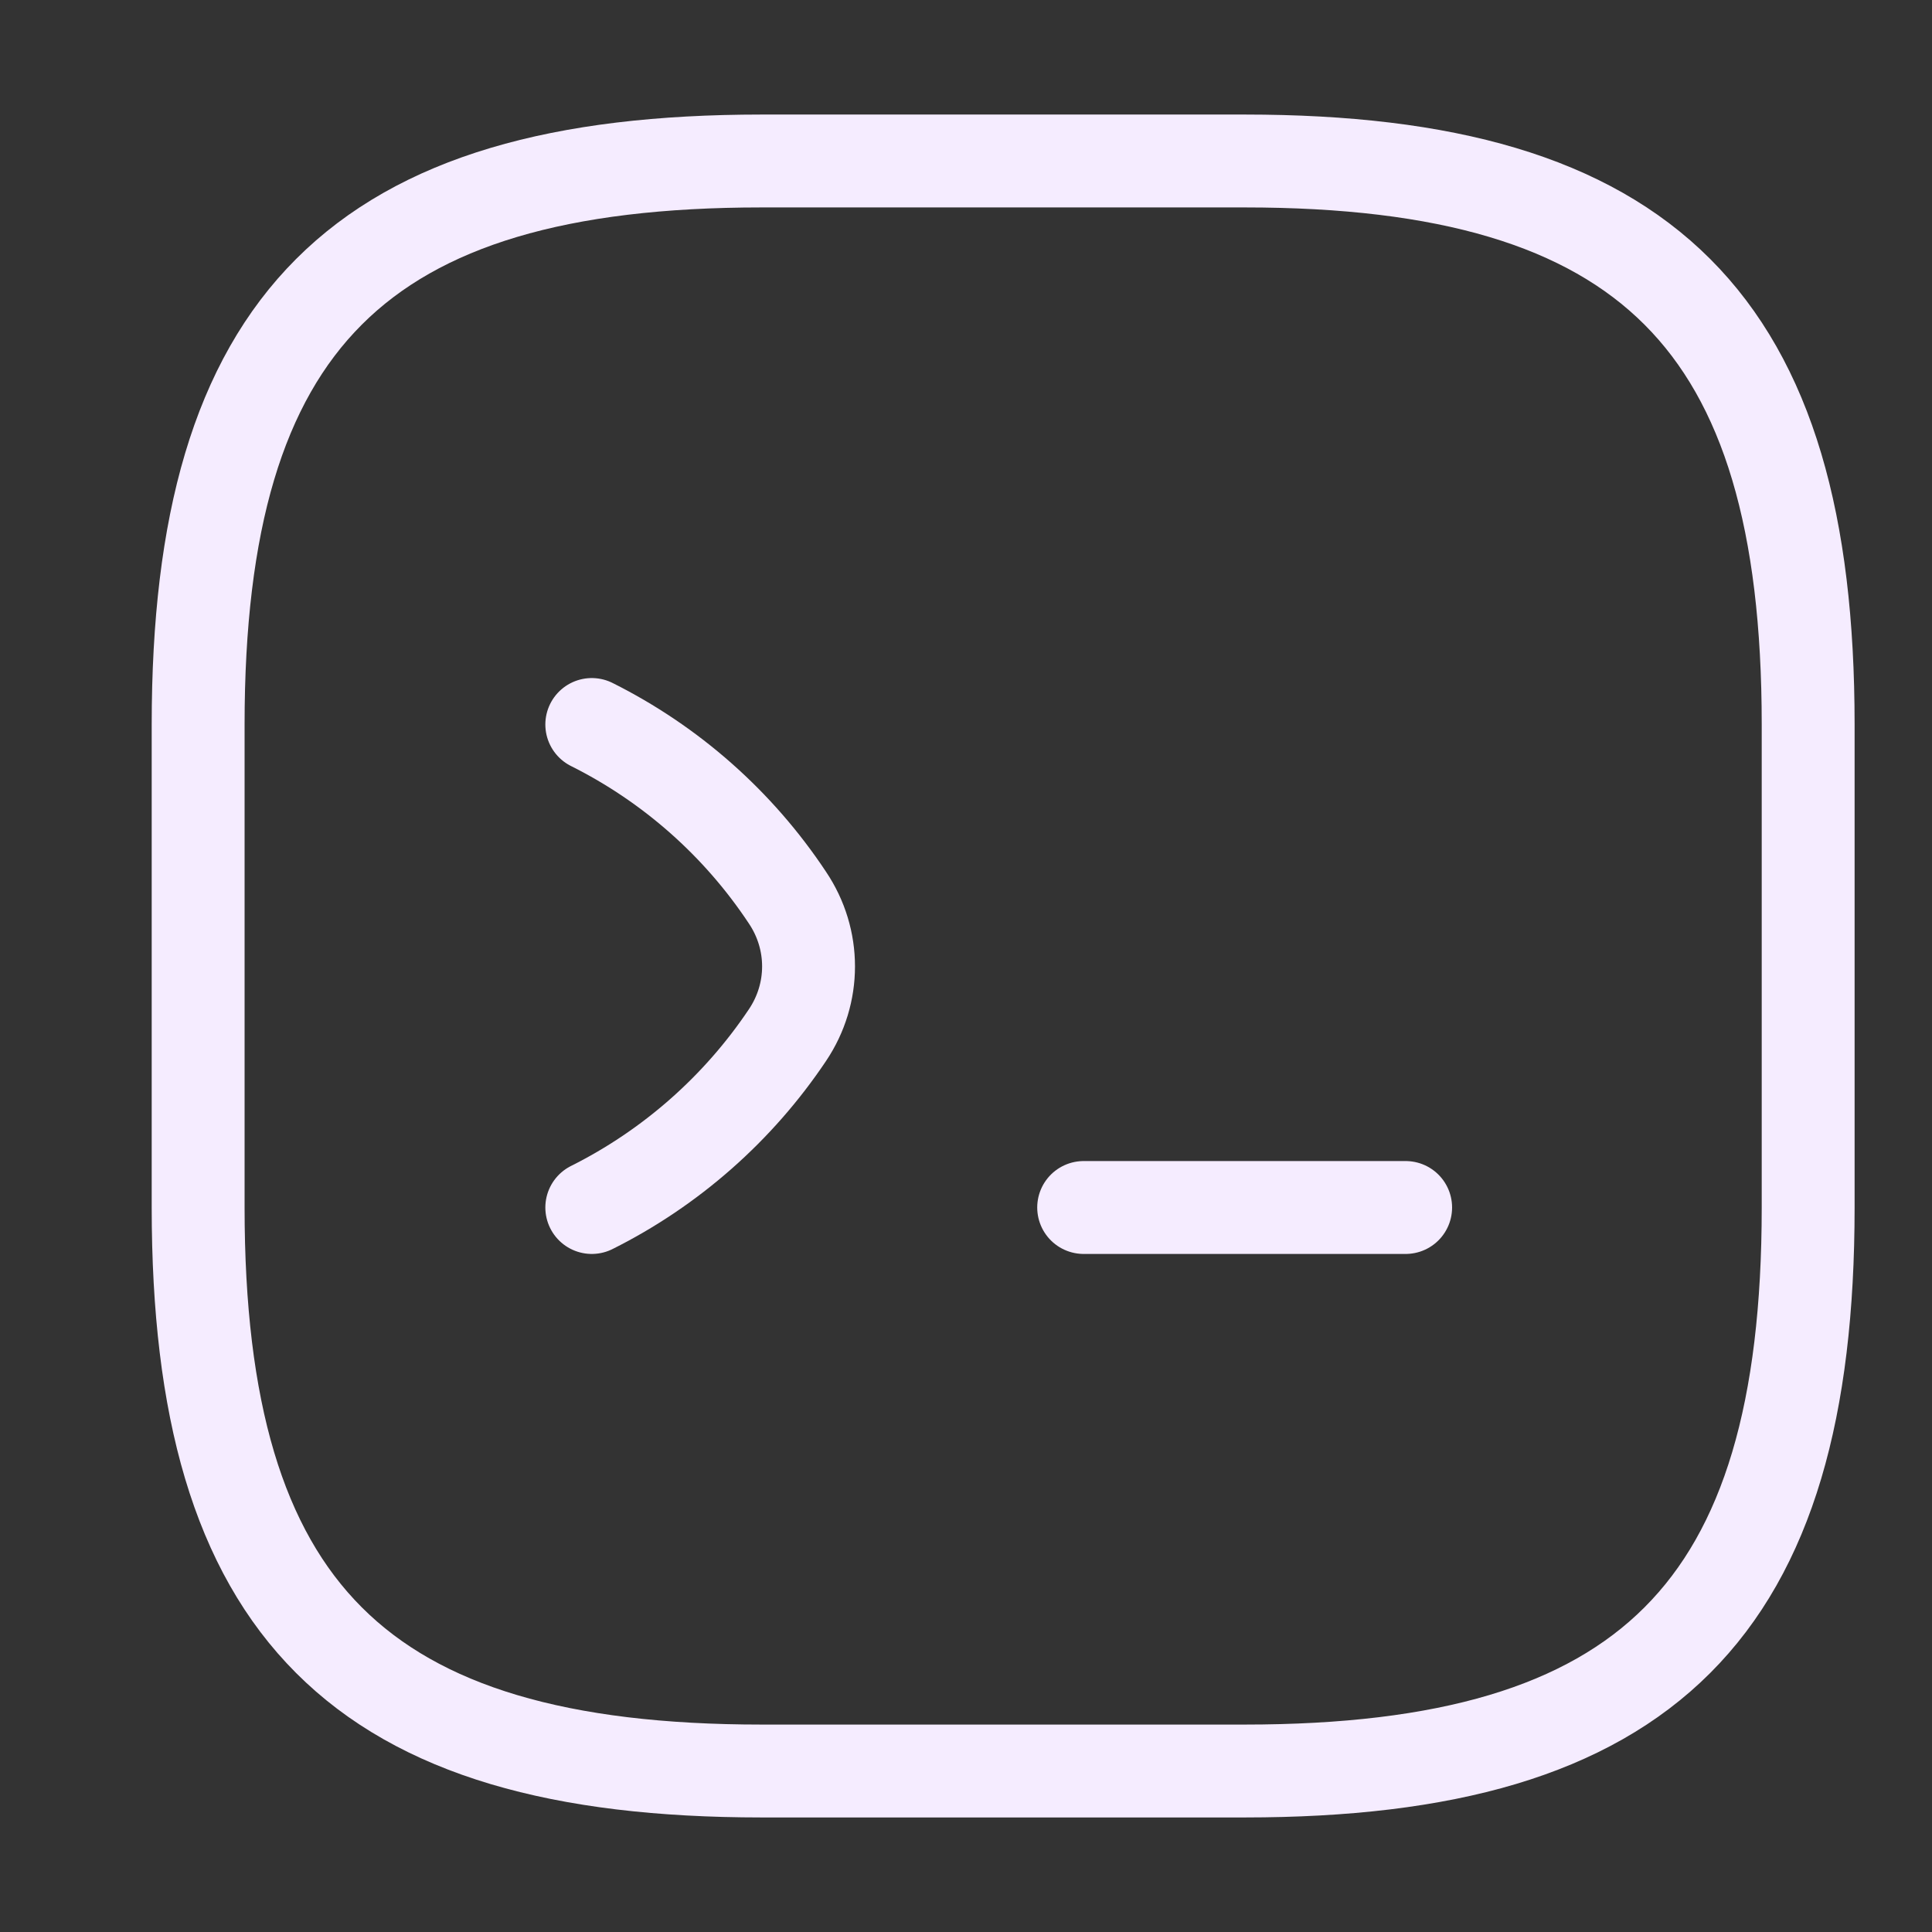 <svg width="52" height="52" viewBox="0 0 52 52" fill="none" xmlns="http://www.w3.org/2000/svg">
<rect x="0" y="0" width="52" height="52" fill="#333333" stroke="none"/>
<path d="M15.928 19.5C18.052 20.562 19.872 22.165 21.193 24.158C21.952 25.285 21.952 26.737 21.193 27.863C19.872 29.835 18.052 31.438 15.928 32.5" stroke="#F5ECFF" stroke-width="2.5" stroke-linecap="round" stroke-linejoin="round"/>
<path d="M29.167 32.5H37.833" stroke="#F5ECFF" stroke-width="2.5" stroke-linecap="round" stroke-linejoin="round"/>
<path d="M20.5 47.667H33.5C44.333 47.667 48.667 43.333 48.667 32.5V19.5C48.667 8.667 44.333 4.333 33.5 4.333H20.5C9.667 4.333 5.333 8.667 5.333 19.5V32.5C5.333 43.333 9.667 47.667 20.5 47.667Z" stroke="#F5ECFF" stroke-width="2.5" stroke-linecap="round" stroke-linejoin="round"/>
</svg>
